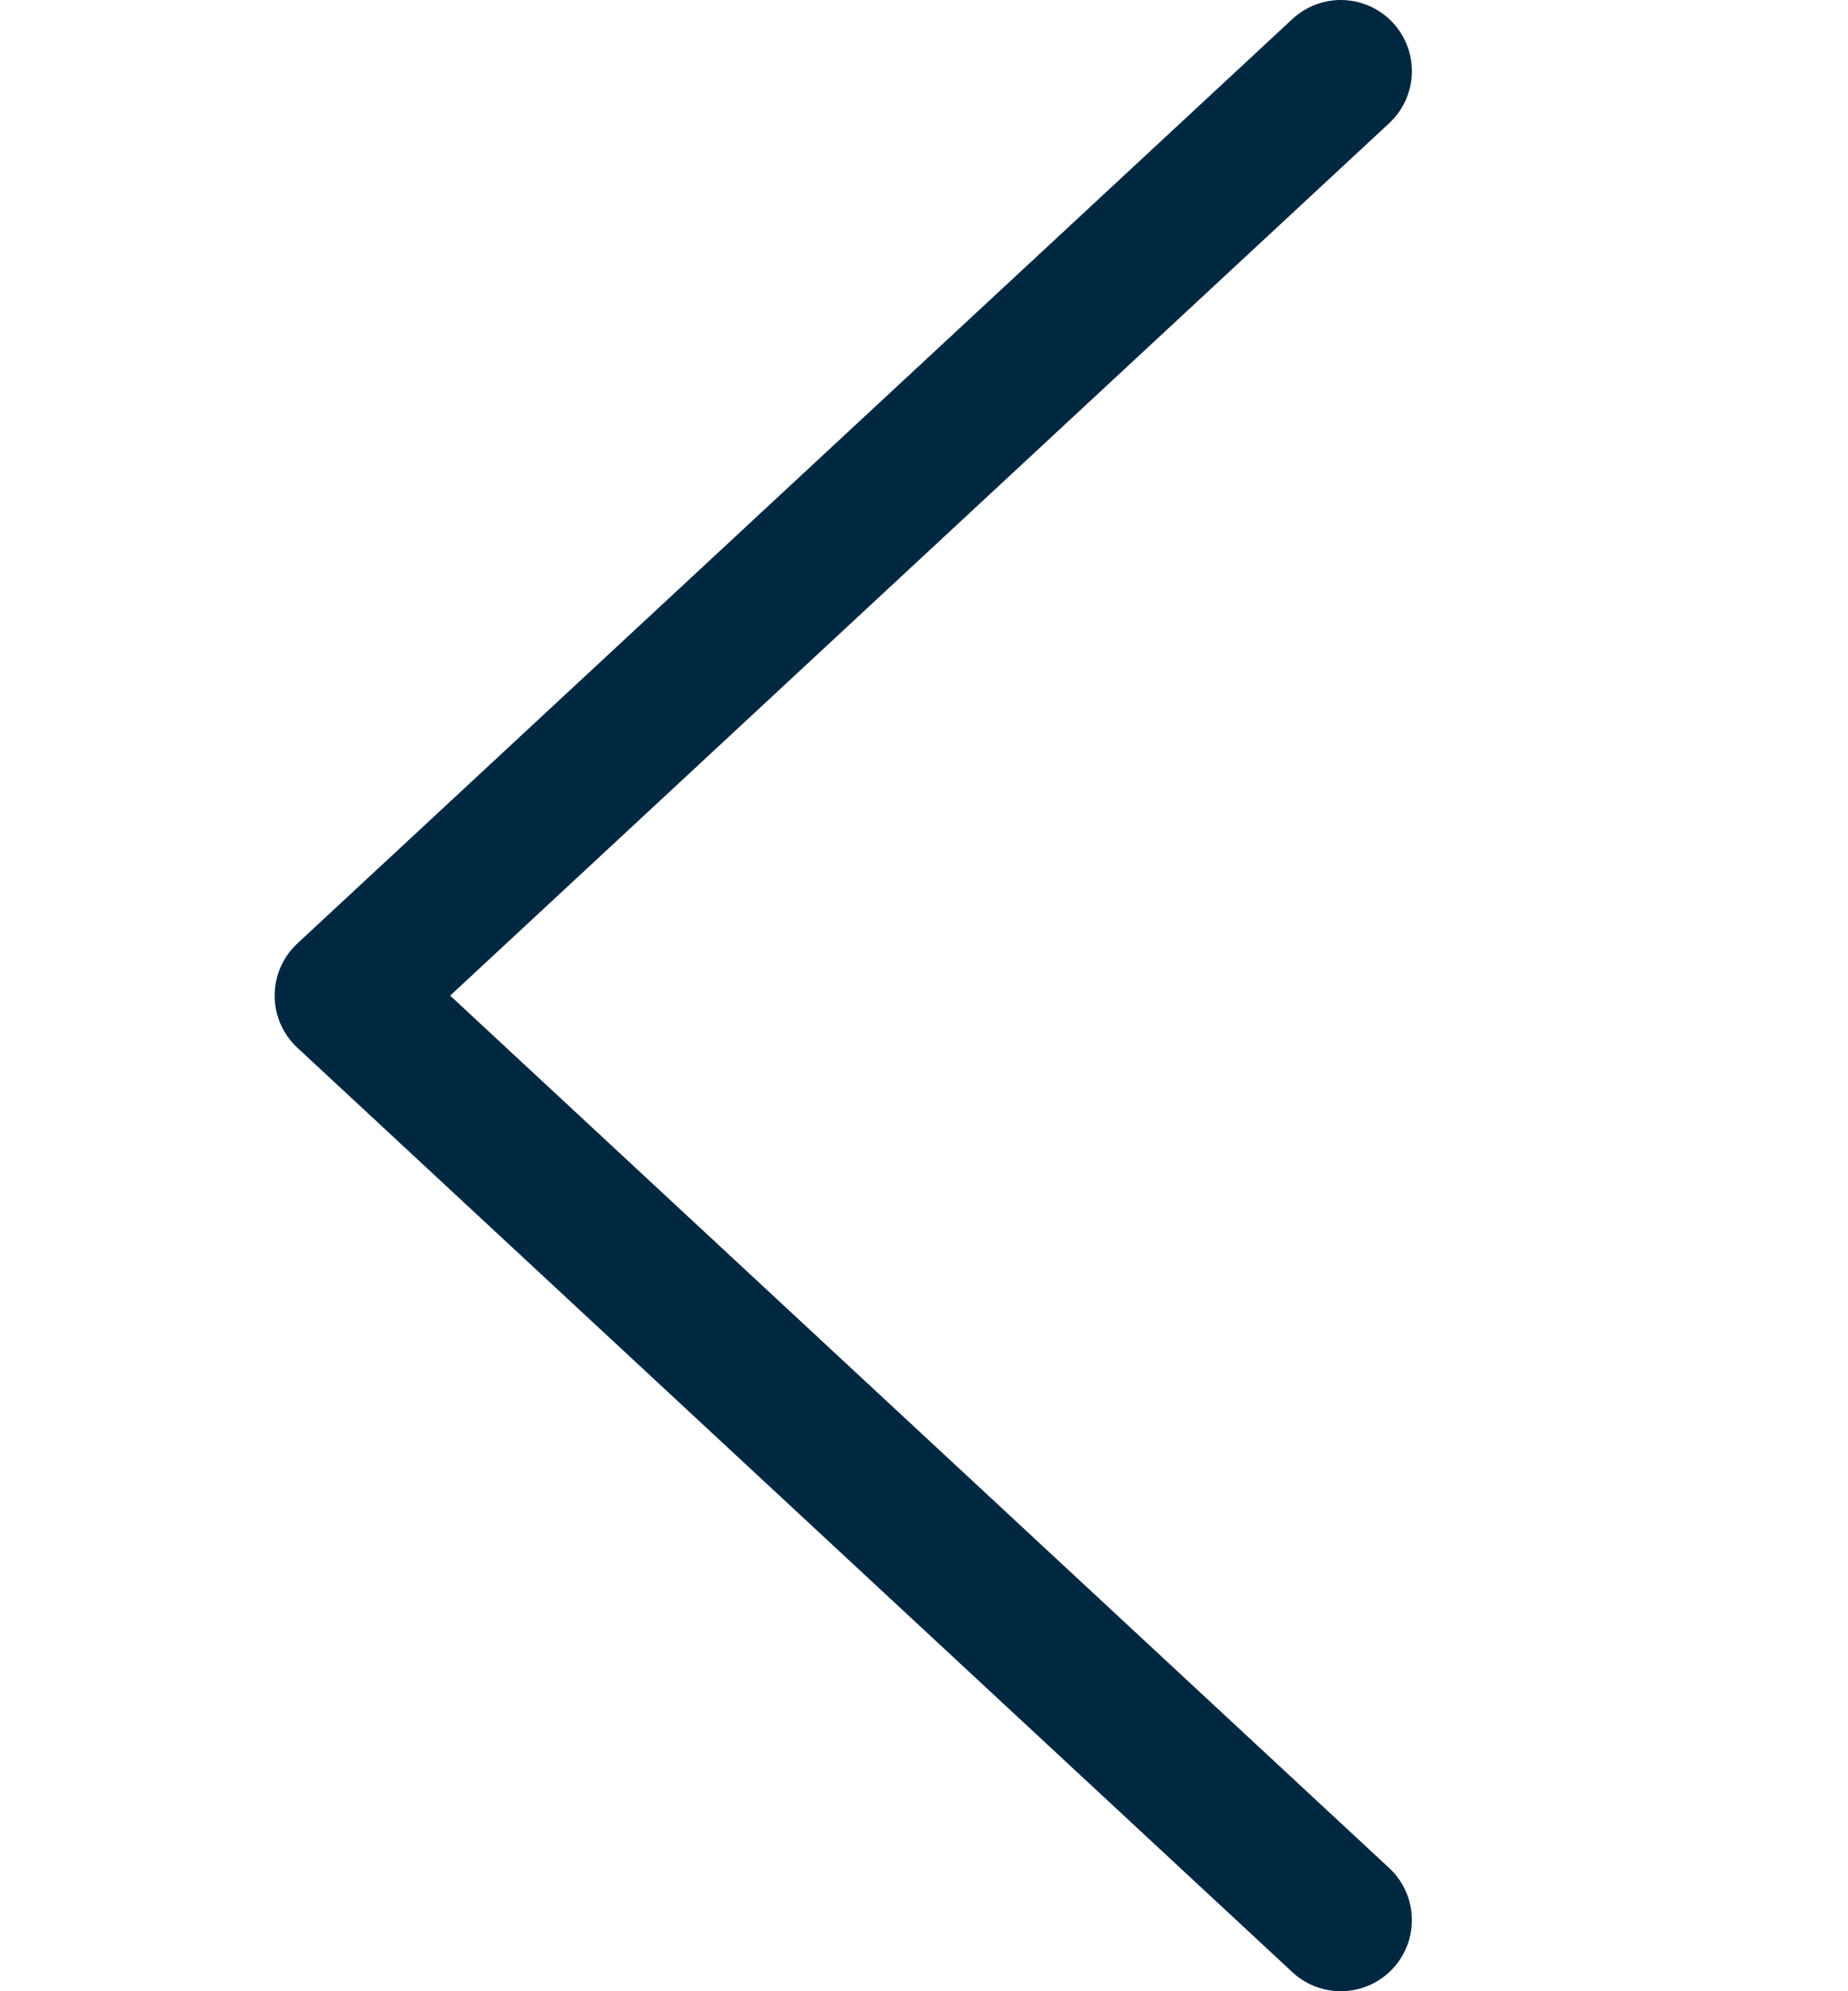 <svg width="13" height="14" viewBox="0 0 13 14" fill="none" xmlns="http://www.w3.org/2000/svg">
<path d="M9.432 0.5L2.432 7L9.432 13.5" stroke="#002841" stroke-linecap="round" stroke-linejoin="round"/>
</svg>
